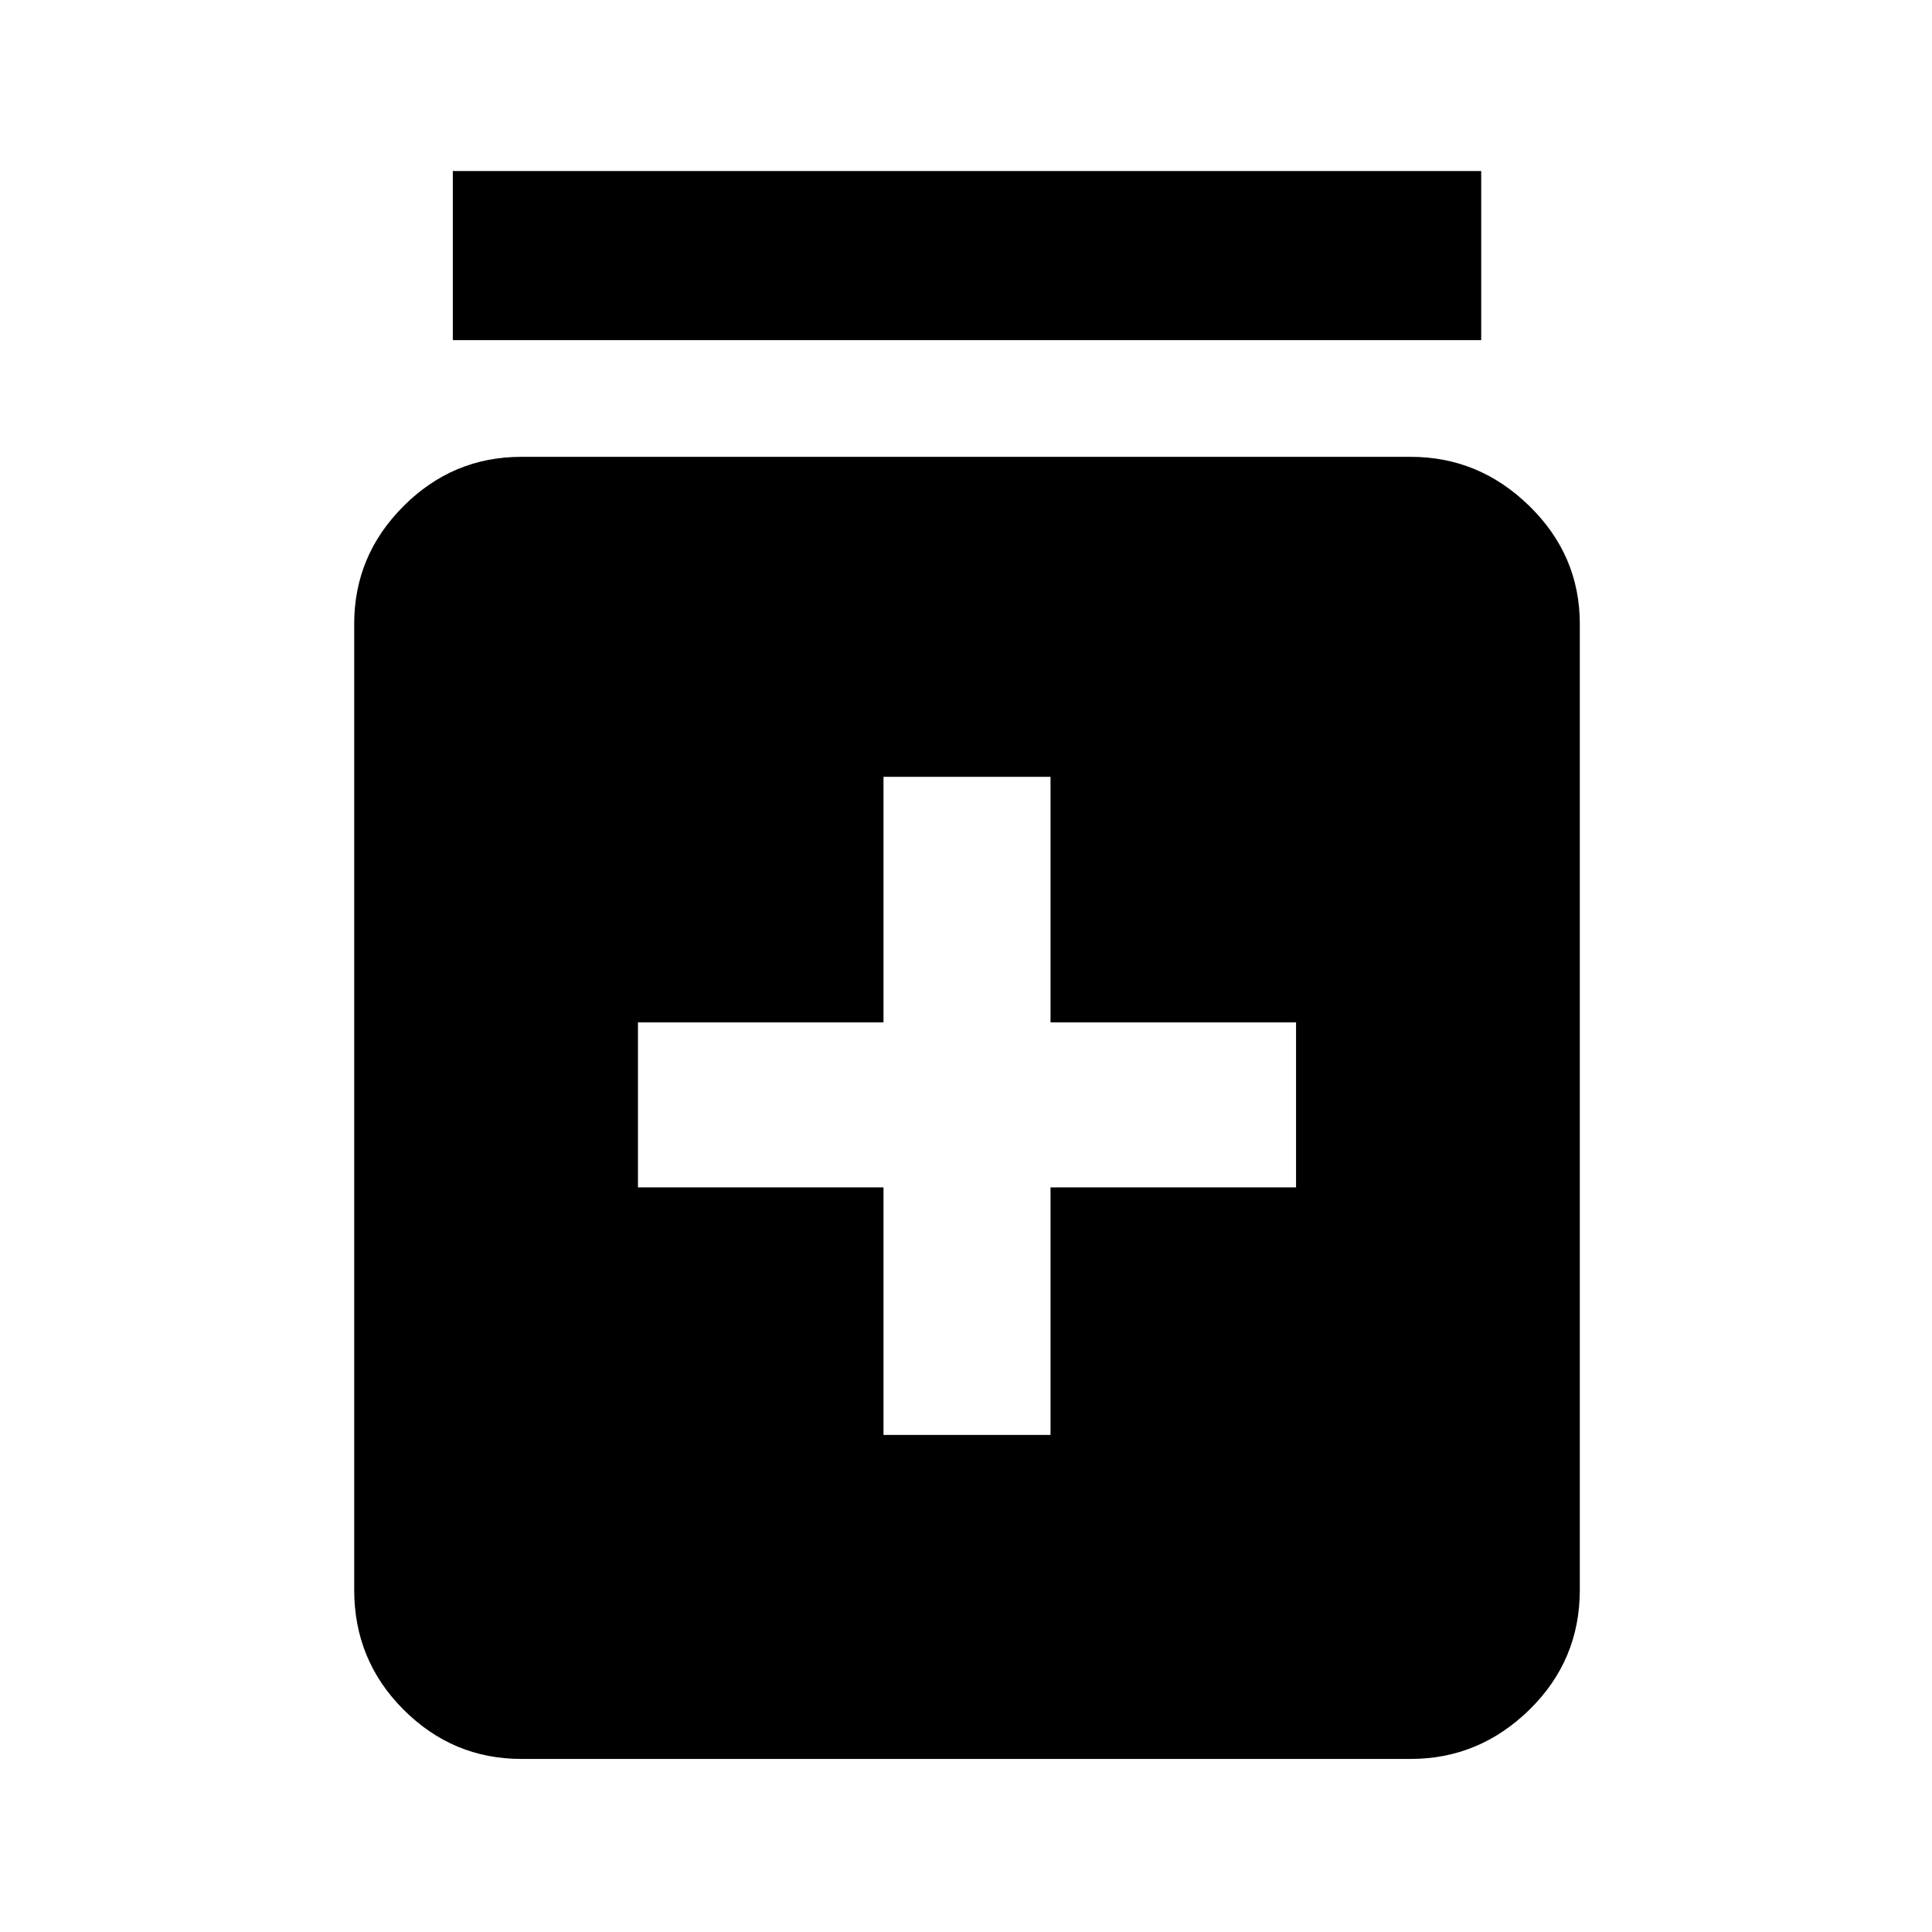 <svg xmlns="http://www.w3.org/2000/svg" height="48" width="48"><path d="M21.95 35.65h4.15V29.5h6.1v-4.1h-6.1v-6.1h-4.15v6.1h-6.1v4.1h6.1Zm-9 8.05q-1.7 0-2.925-1.225Q8.8 41.25 8.8 39.5v-24q0-1.7 1.225-2.925 1.225-1.225 2.925-1.225h22.1q1.7 0 2.95 1.225 1.25 1.225 1.25 2.925v24q0 1.75-1.25 2.975T35.05 43.7Zm-1.7-35.25v-4.2H36.8v4.2Z"/></svg>